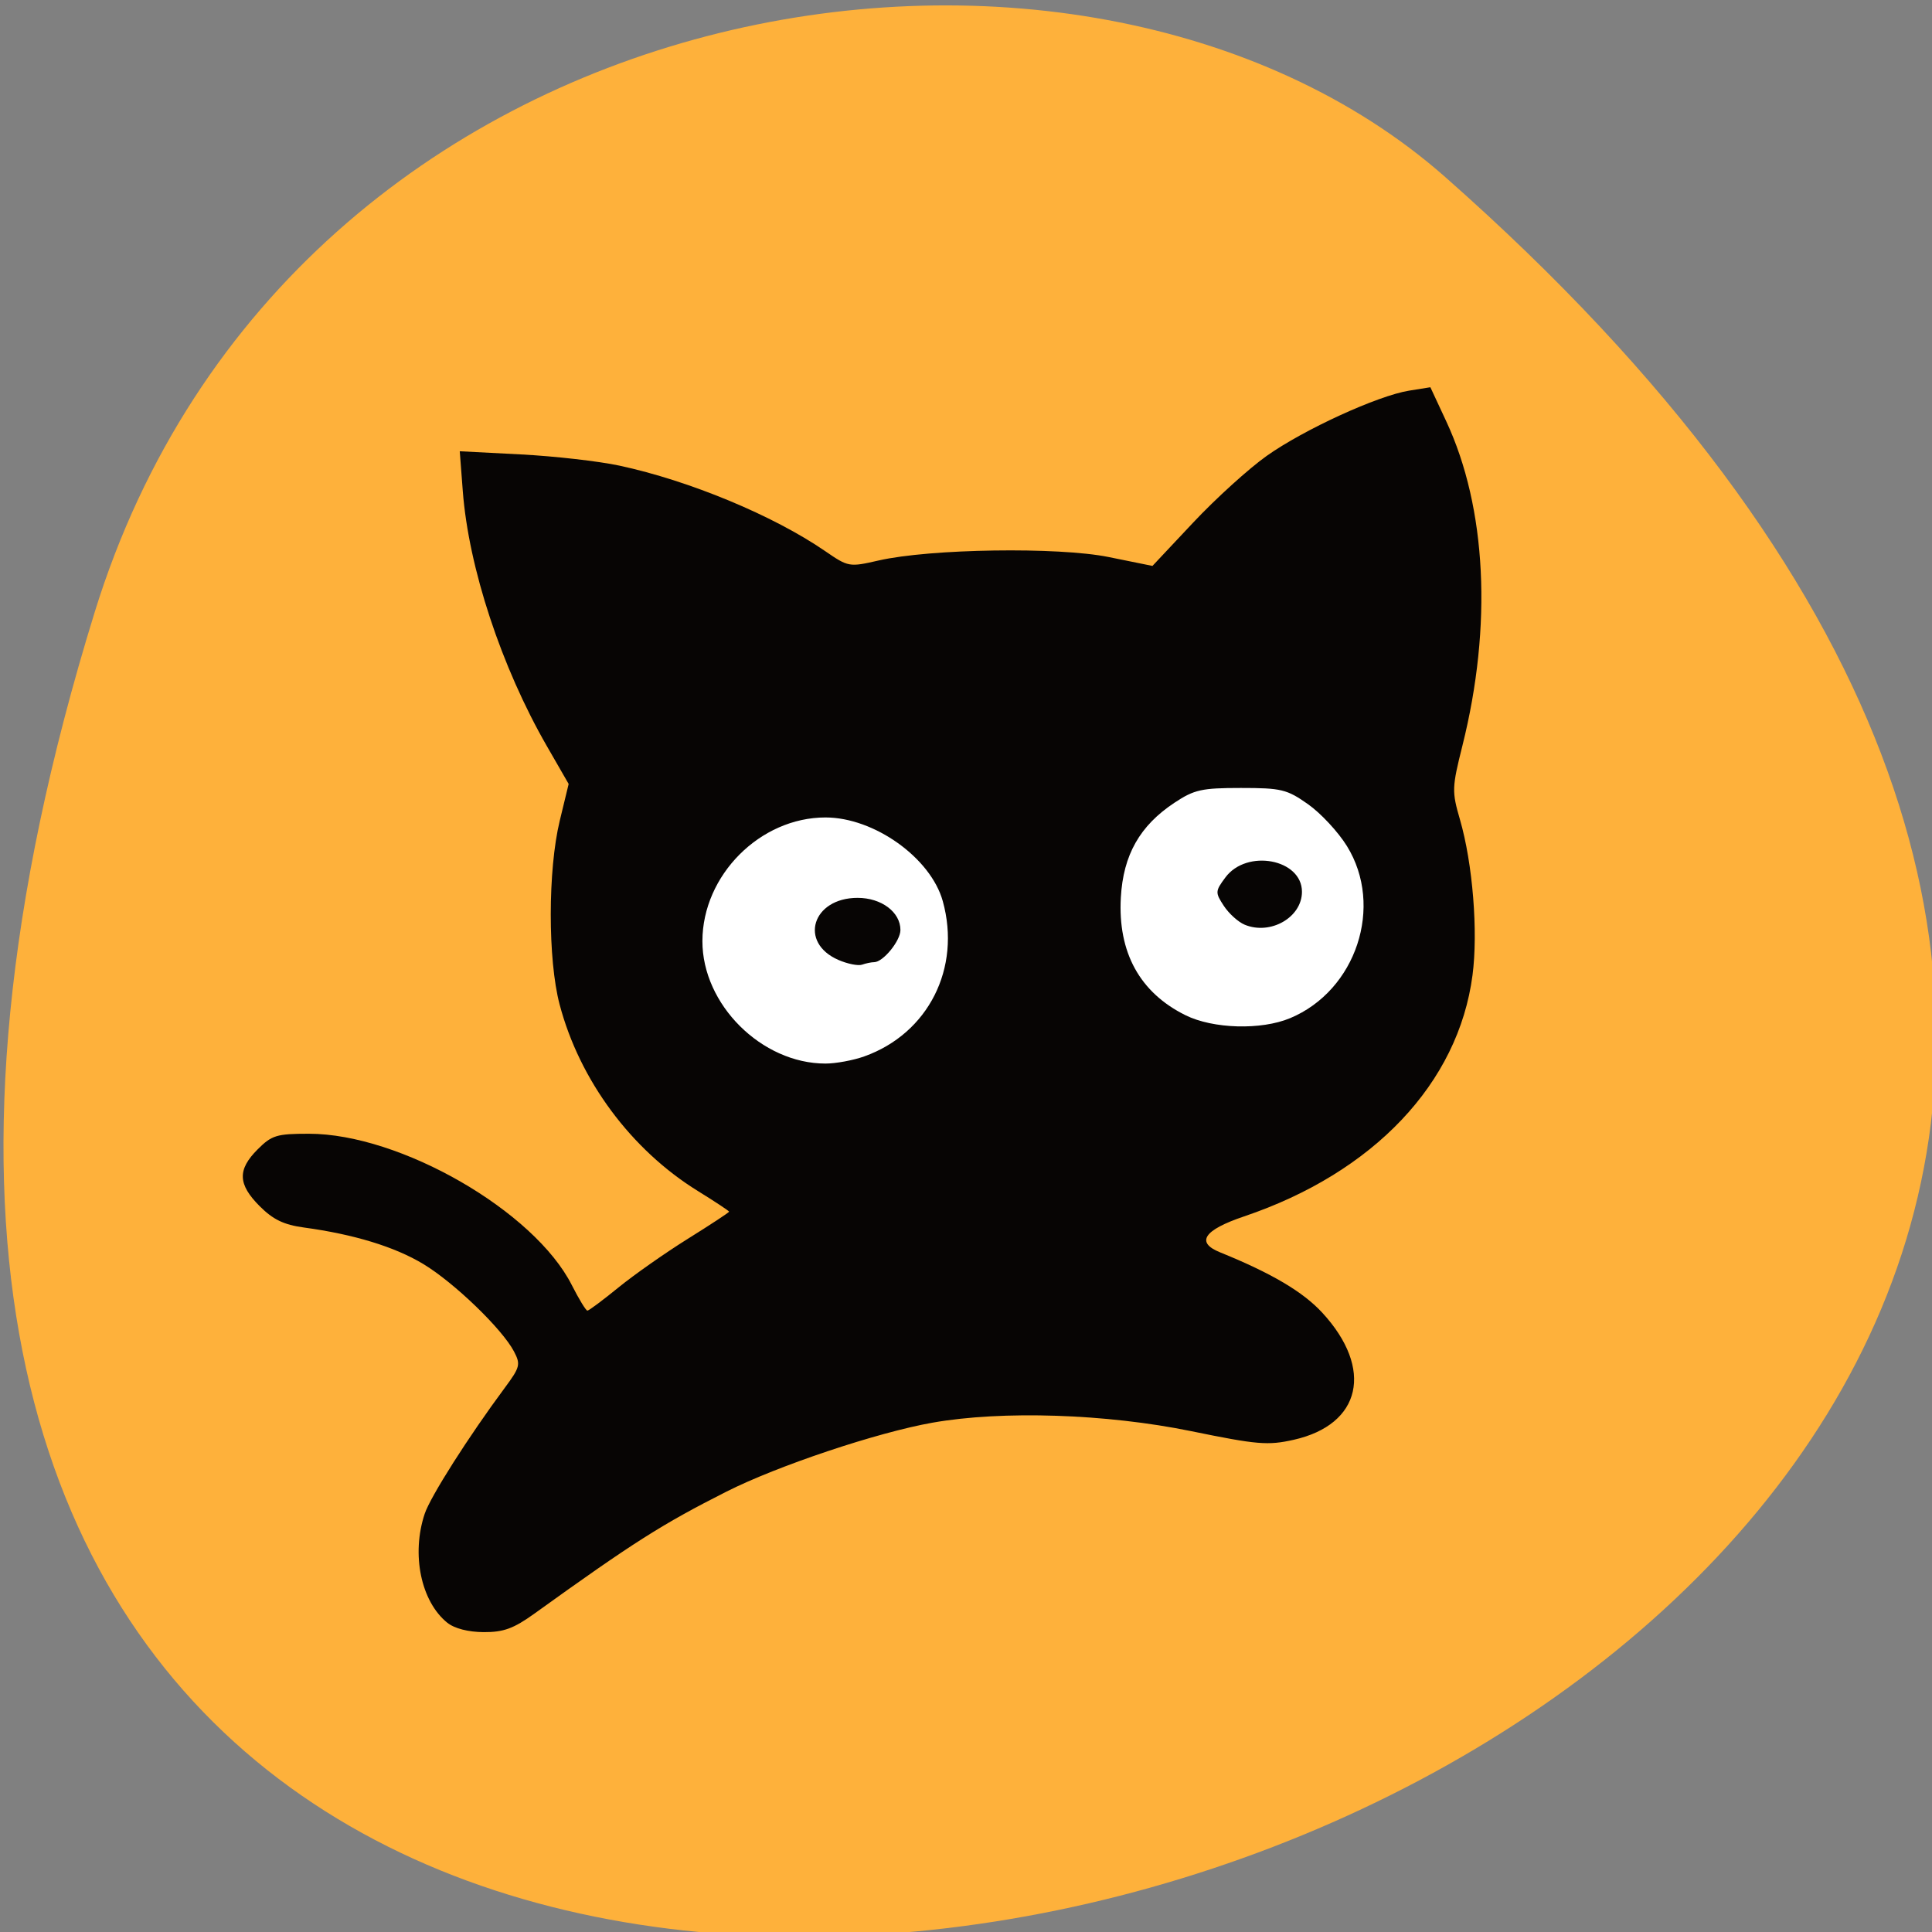 <svg xmlns="http://www.w3.org/2000/svg" viewBox="0 0 256 256"><rect x="0" y="0" width="256" height="256" fill="#808080" stroke="none"/><g fill="#feb13b" color="#000"><path d="m -1363.8 1650.47 c 92.76 -229.28 -405.65 -114.61 -172.57 42.475 46.699 31.473 147.56 19.349 172.57 -42.475 z" transform="matrix(-1.037 0 0 -1.357 -1401.71 2320.79)"/></g><path d="m 180.83 128.49 a 48.686 27.821 0 1 1 -97.37 0 48.686 27.821 0 1 1 97.37 0 z" transform="matrix(1.057 0 0 1.204 -4.621 -31.974)" fill="#fff" stroke="#fff" stroke-width="2"/><path d="m 58.867 224.26 c -3.74 -3.04 -5.127 -9.773 -3.206 -15.559 0.815 -2.456 6.216 -11.01 11.378 -18.01 2.146 -2.913 2.249 -3.321 1.293 -5.159 -1.677 -3.226 -8.507 -9.852 -12.891 -12.507 -4.056 -2.456 -9.843 -4.234 -16.927 -5.202 -2.838 -0.388 -4.364 -1.13 -6.266 -3.046 -3.098 -3.122 -3.173 -5.202 -0.294 -8.103 2.01 -2.024 2.701 -2.237 7.271 -2.237 12.962 0 31.984 11.02 37.31 21.621 1.01 2 1.999 3.637 2.207 3.637 0.208 0 2.182 -1.481 4.388 -3.292 2.206 -1.81 6.644 -4.946 9.863 -6.968 3.219 -2.02 5.852 -3.764 5.852 -3.871 0 -0.107 -1.99 -1.432 -4.422 -2.945 -9.481 -5.898 -16.786 -15.816 -19.624 -26.647 -1.68 -6.411 -1.672 -19.19 0.018 -26.22 l 1.266 -5.262 l -3.084 -5.39 c -6.456 -11.284 -11.11 -25.481 -11.936 -36.444 l -0.429 -5.669 l 8.663 0.451 c 4.765 0.248 11.06 0.969 13.991 1.602 9.927 2.145 21.837 7.124 29.17 12.195 3.314 2.291 3.422 2.31 7.595 1.349 7.298 -1.681 25.478 -1.956 32.637 -0.494 l 6.217 1.269 l 5.795 -6.208 c 3.187 -3.414 7.872 -7.691 10.412 -9.503 5.273 -3.764 15.763 -8.6 20.21 -9.316 l 3.01 -0.485 l 2.26 4.881 c 5.714 12.341 6.547 29.16 2.293 46.27 -1.499 6.03 -1.516 6.554 -0.351 10.592 1.807 6.265 2.586 15.998 1.777 22.21 -2.01 15.421 -14.03 28.19 -32.406 34.439 -5.714 1.942 -6.895 3.707 -3.427 5.123 7.337 2.996 11.787 5.642 14.525 8.635 7.329 8.01 5.547 15.969 -4.063 18.14 -3.666 0.827 -5.162 0.7 -14.557 -1.237 -12.03 -2.479 -26.793 -2.966 -36.674 -1.209 -7.86 1.398 -21.998 6.16 -29.26 9.857 -9.125 4.644 -13.194 7.245 -27.21 17.396 -2.964 2.146 -4.384 2.669 -7.215 2.655 -2.184 -0.011 -4.143 -0.52 -5.152 -1.339 z m 59.16 -80.87 c 9.08 -3.264 13.767 -12.602 11.134 -22.16 -1.704 -6.185 -9.736 -11.955 -16.642 -11.955 -9.277 0 -17.441 8.25 -17.461 17.645 -0.019 9.06 8.4 17.496 17.461 17.496 1.462 0 3.941 -0.461 5.508 -1.025 z m -3.685 -13.776 c -5.657 -2.487 -3.69 -8.859 2.734 -8.859 3.384 0 6.076 2.035 6.076 4.592 0 1.558 -2.468 4.592 -3.735 4.592 -0.384 0 -1.153 0.16 -1.709 0.355 -0.556 0.195 -2.071 -0.111 -3.366 -0.68 z m 64.09 8.322 c 9.385 -3.951 13.34 -15.983 8.07 -24.566 -1.237 -2.02 -3.723 -4.71 -5.524 -5.986 -3 -2.128 -3.793 -2.32 -9.531 -2.32 -5.558 0 -6.609 0.236 -9.422 2.111 -4.918 3.28 -7.263 7.452 -7.604 13.526 -0.44 7.844 2.689 13.578 9.173 16.812 3.916 1.953 10.735 2.147 14.833 0.422 z m -6.436 -13.345 c -0.916 -0.381 -2.249 -1.592 -2.964 -2.691 -1.24 -1.907 -1.229 -2.093 0.221 -4.06 3.03 -4.108 10.863 -2.632 10.863 2.048 0 3.647 -4.454 6.227 -8.12 4.703 z" fill="#070504" transform="matrix(0.934 0 0 0.928 4.288 6.91)"/></svg>